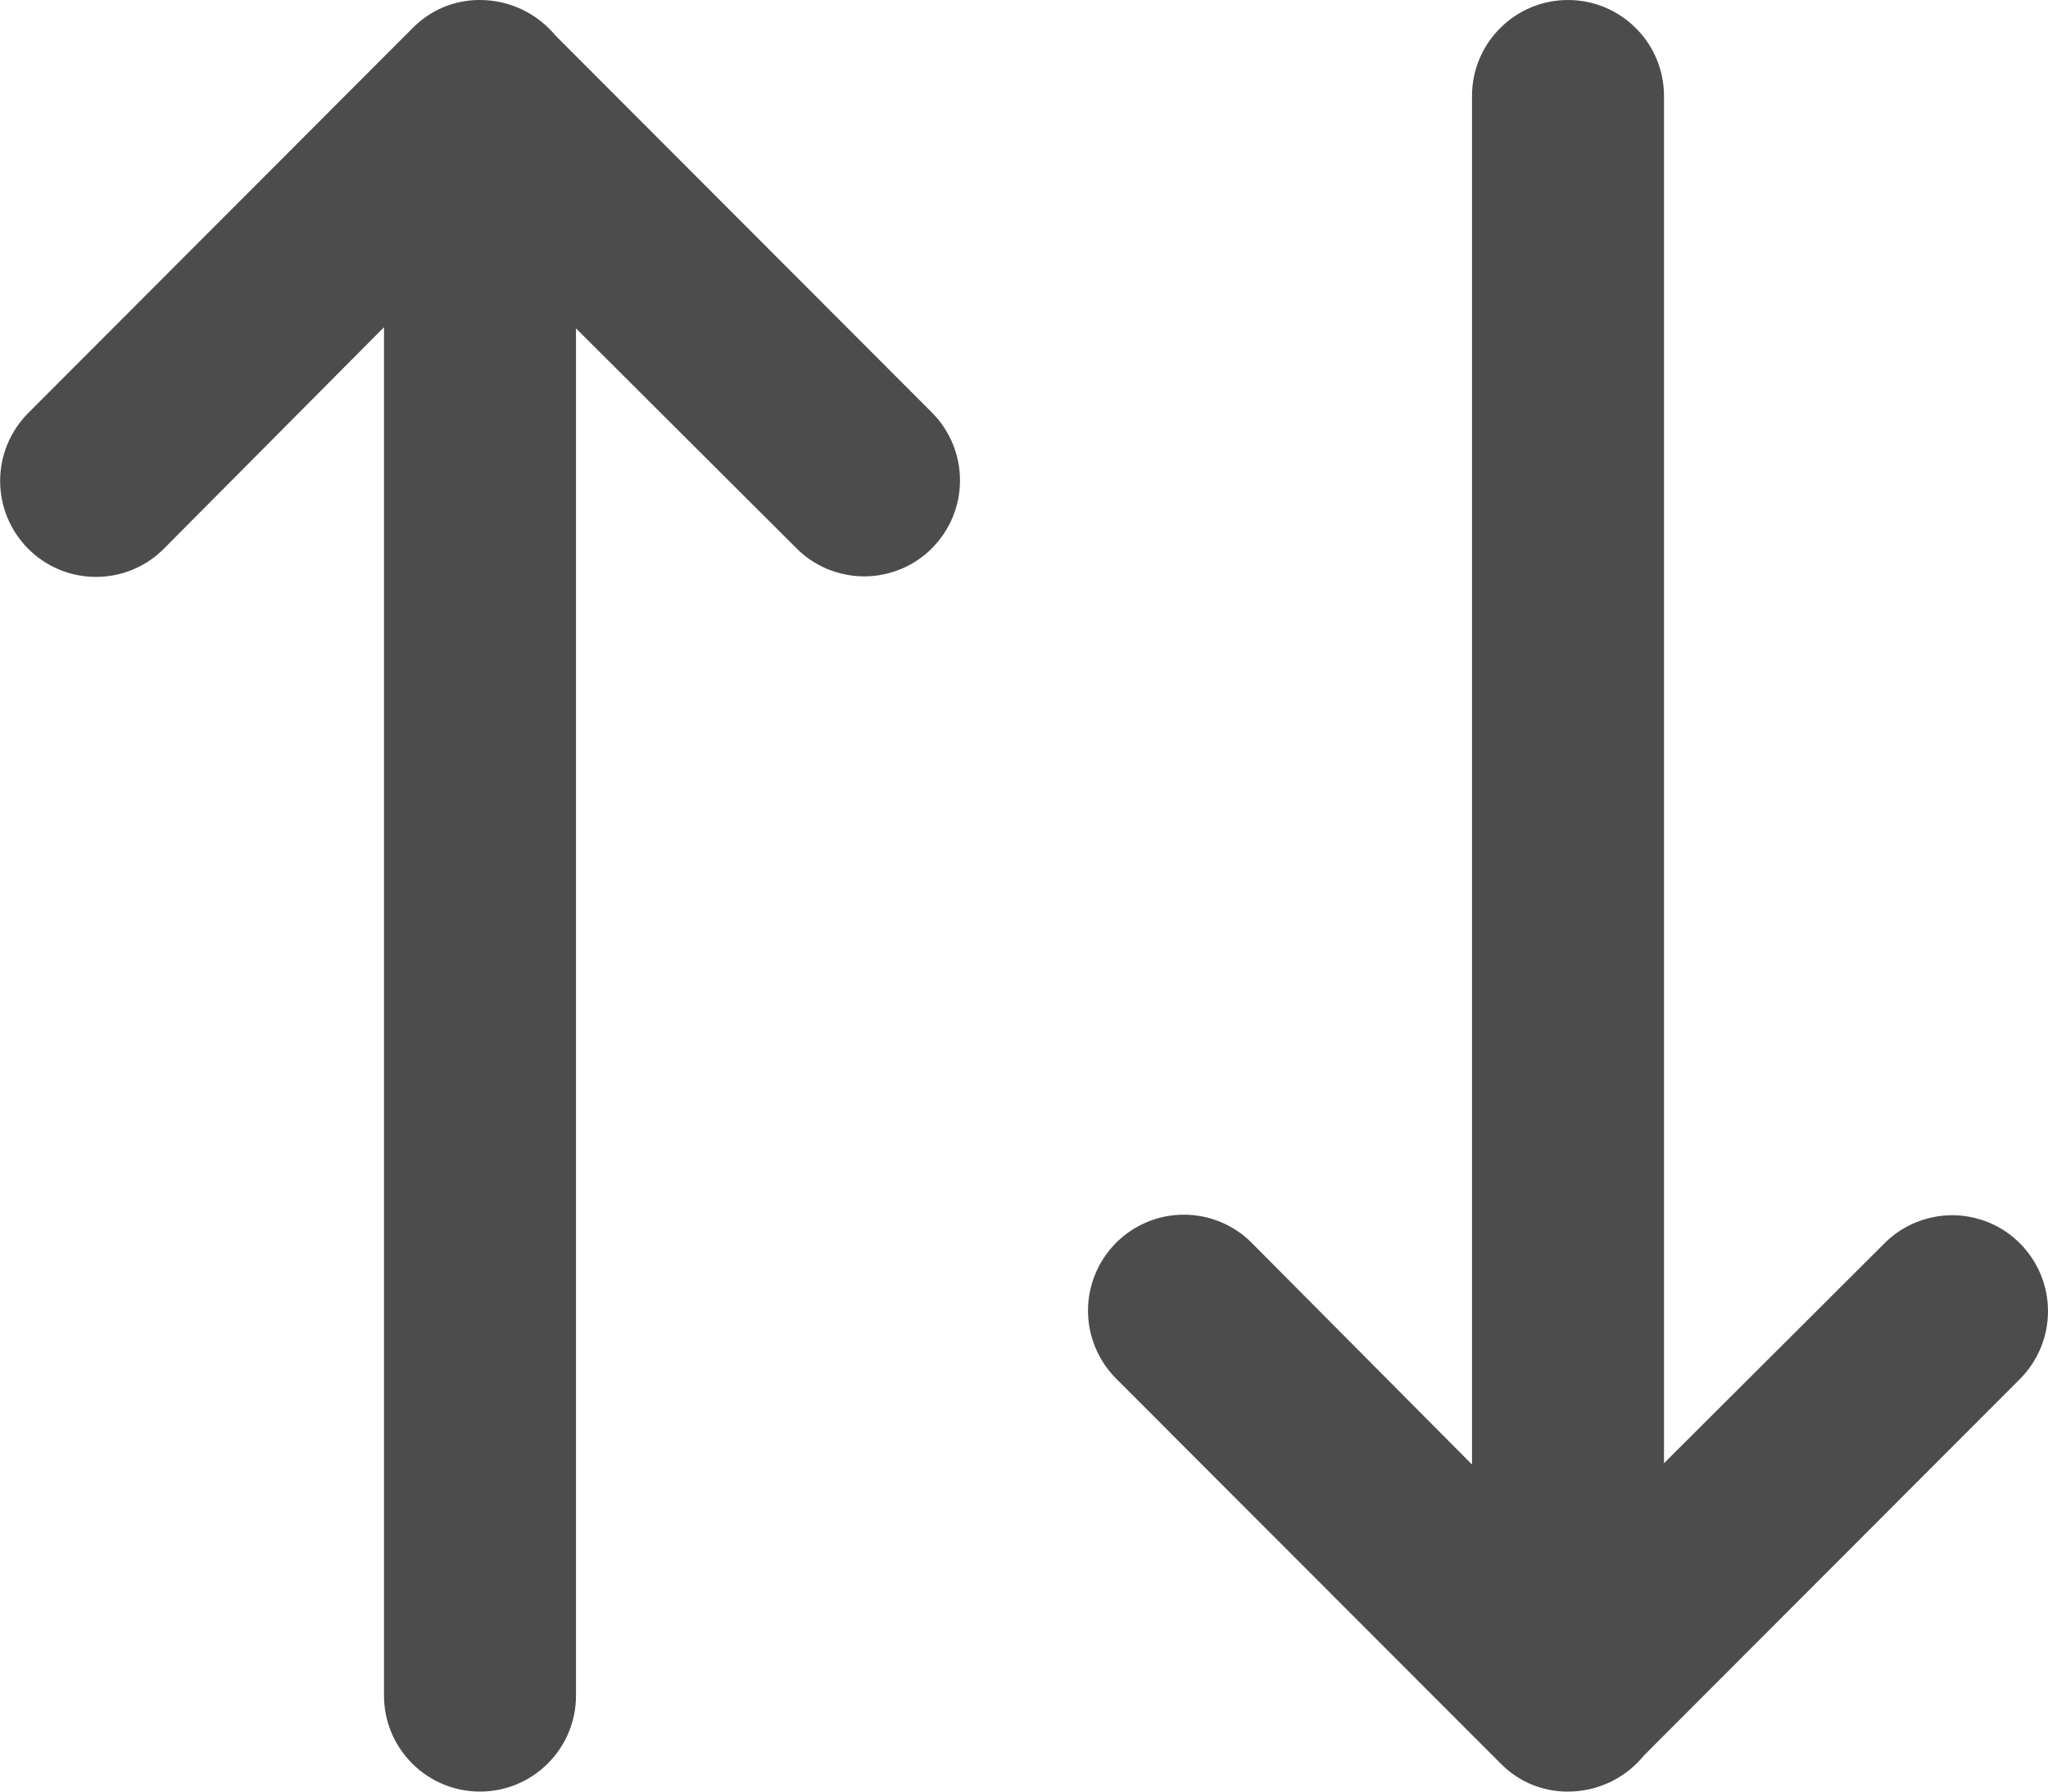 <svg width="16" height="14" viewBox="0 0 16 14" fill="none" xmlns="http://www.w3.org/2000/svg">
<path d="M12.84 13.722C12.768 13.809 12.678 13.879 12.576 13.927C12.474 13.975 12.363 14 12.25 14C12.152 14.001 12.055 13.981 11.964 13.944C11.874 13.906 11.792 13.85 11.723 13.78L8.719 10.772C8.579 10.631 8.5 10.441 8.5 10.242C8.5 10.043 8.579 9.853 8.719 9.712C8.789 9.642 8.871 9.587 8.962 9.549C9.053 9.511 9.151 9.492 9.249 9.492C9.348 9.492 9.445 9.511 9.536 9.549C9.627 9.587 9.71 9.642 9.779 9.712L11.5 11.444V0.75C11.5 0.551 11.579 0.36 11.72 0.22C11.86 0.079 12.051 1.24386e-05 12.25 1.24386e-05C12.449 1.24386e-05 12.64 0.079 12.78 0.22C12.921 0.36 13 0.551 13 0.75V11.434L14.722 9.716C14.791 9.646 14.874 9.591 14.965 9.553C15.056 9.516 15.153 9.496 15.252 9.496C15.35 9.496 15.447 9.516 15.538 9.553C15.629 9.591 15.711 9.646 15.781 9.716C15.921 9.857 16 10.047 16 10.246C16 10.445 15.921 10.635 15.781 10.776L12.839 13.722H12.84ZM4.34 0.278C4.268 0.191 4.178 0.121 4.076 0.073C3.974 0.025 3.863 -0 3.75 1.24386e-05C3.652 -0.001 3.555 0.019 3.464 0.056C3.374 0.094 3.292 0.15 3.223 0.22L0.22 3.228C0.08 3.369 0.001 3.559 0.001 3.758C0.001 3.957 0.08 4.147 0.22 4.288C0.29 4.358 0.372 4.413 0.463 4.451C0.554 4.489 0.652 4.508 0.75 4.508C0.848 4.508 0.946 4.489 1.037 4.451C1.128 4.413 1.211 4.358 1.28 4.288L3 2.557V13.25C3 13.449 3.079 13.64 3.22 13.78C3.36 13.921 3.551 14 3.75 14C3.949 14 4.14 13.921 4.28 13.78C4.421 13.64 4.5 13.449 4.5 13.25V2.566L6.222 4.284C6.291 4.354 6.374 4.409 6.465 4.447C6.556 4.484 6.653 4.504 6.752 4.504C6.85 4.504 6.947 4.484 7.038 4.447C7.129 4.409 7.212 4.354 7.281 4.284C7.421 4.143 7.5 3.953 7.5 3.754C7.5 3.555 7.421 3.365 7.281 3.224L4.339 0.277L4.34 0.278Z" fill="black" fill-opacity="0.7"/>
</svg>
